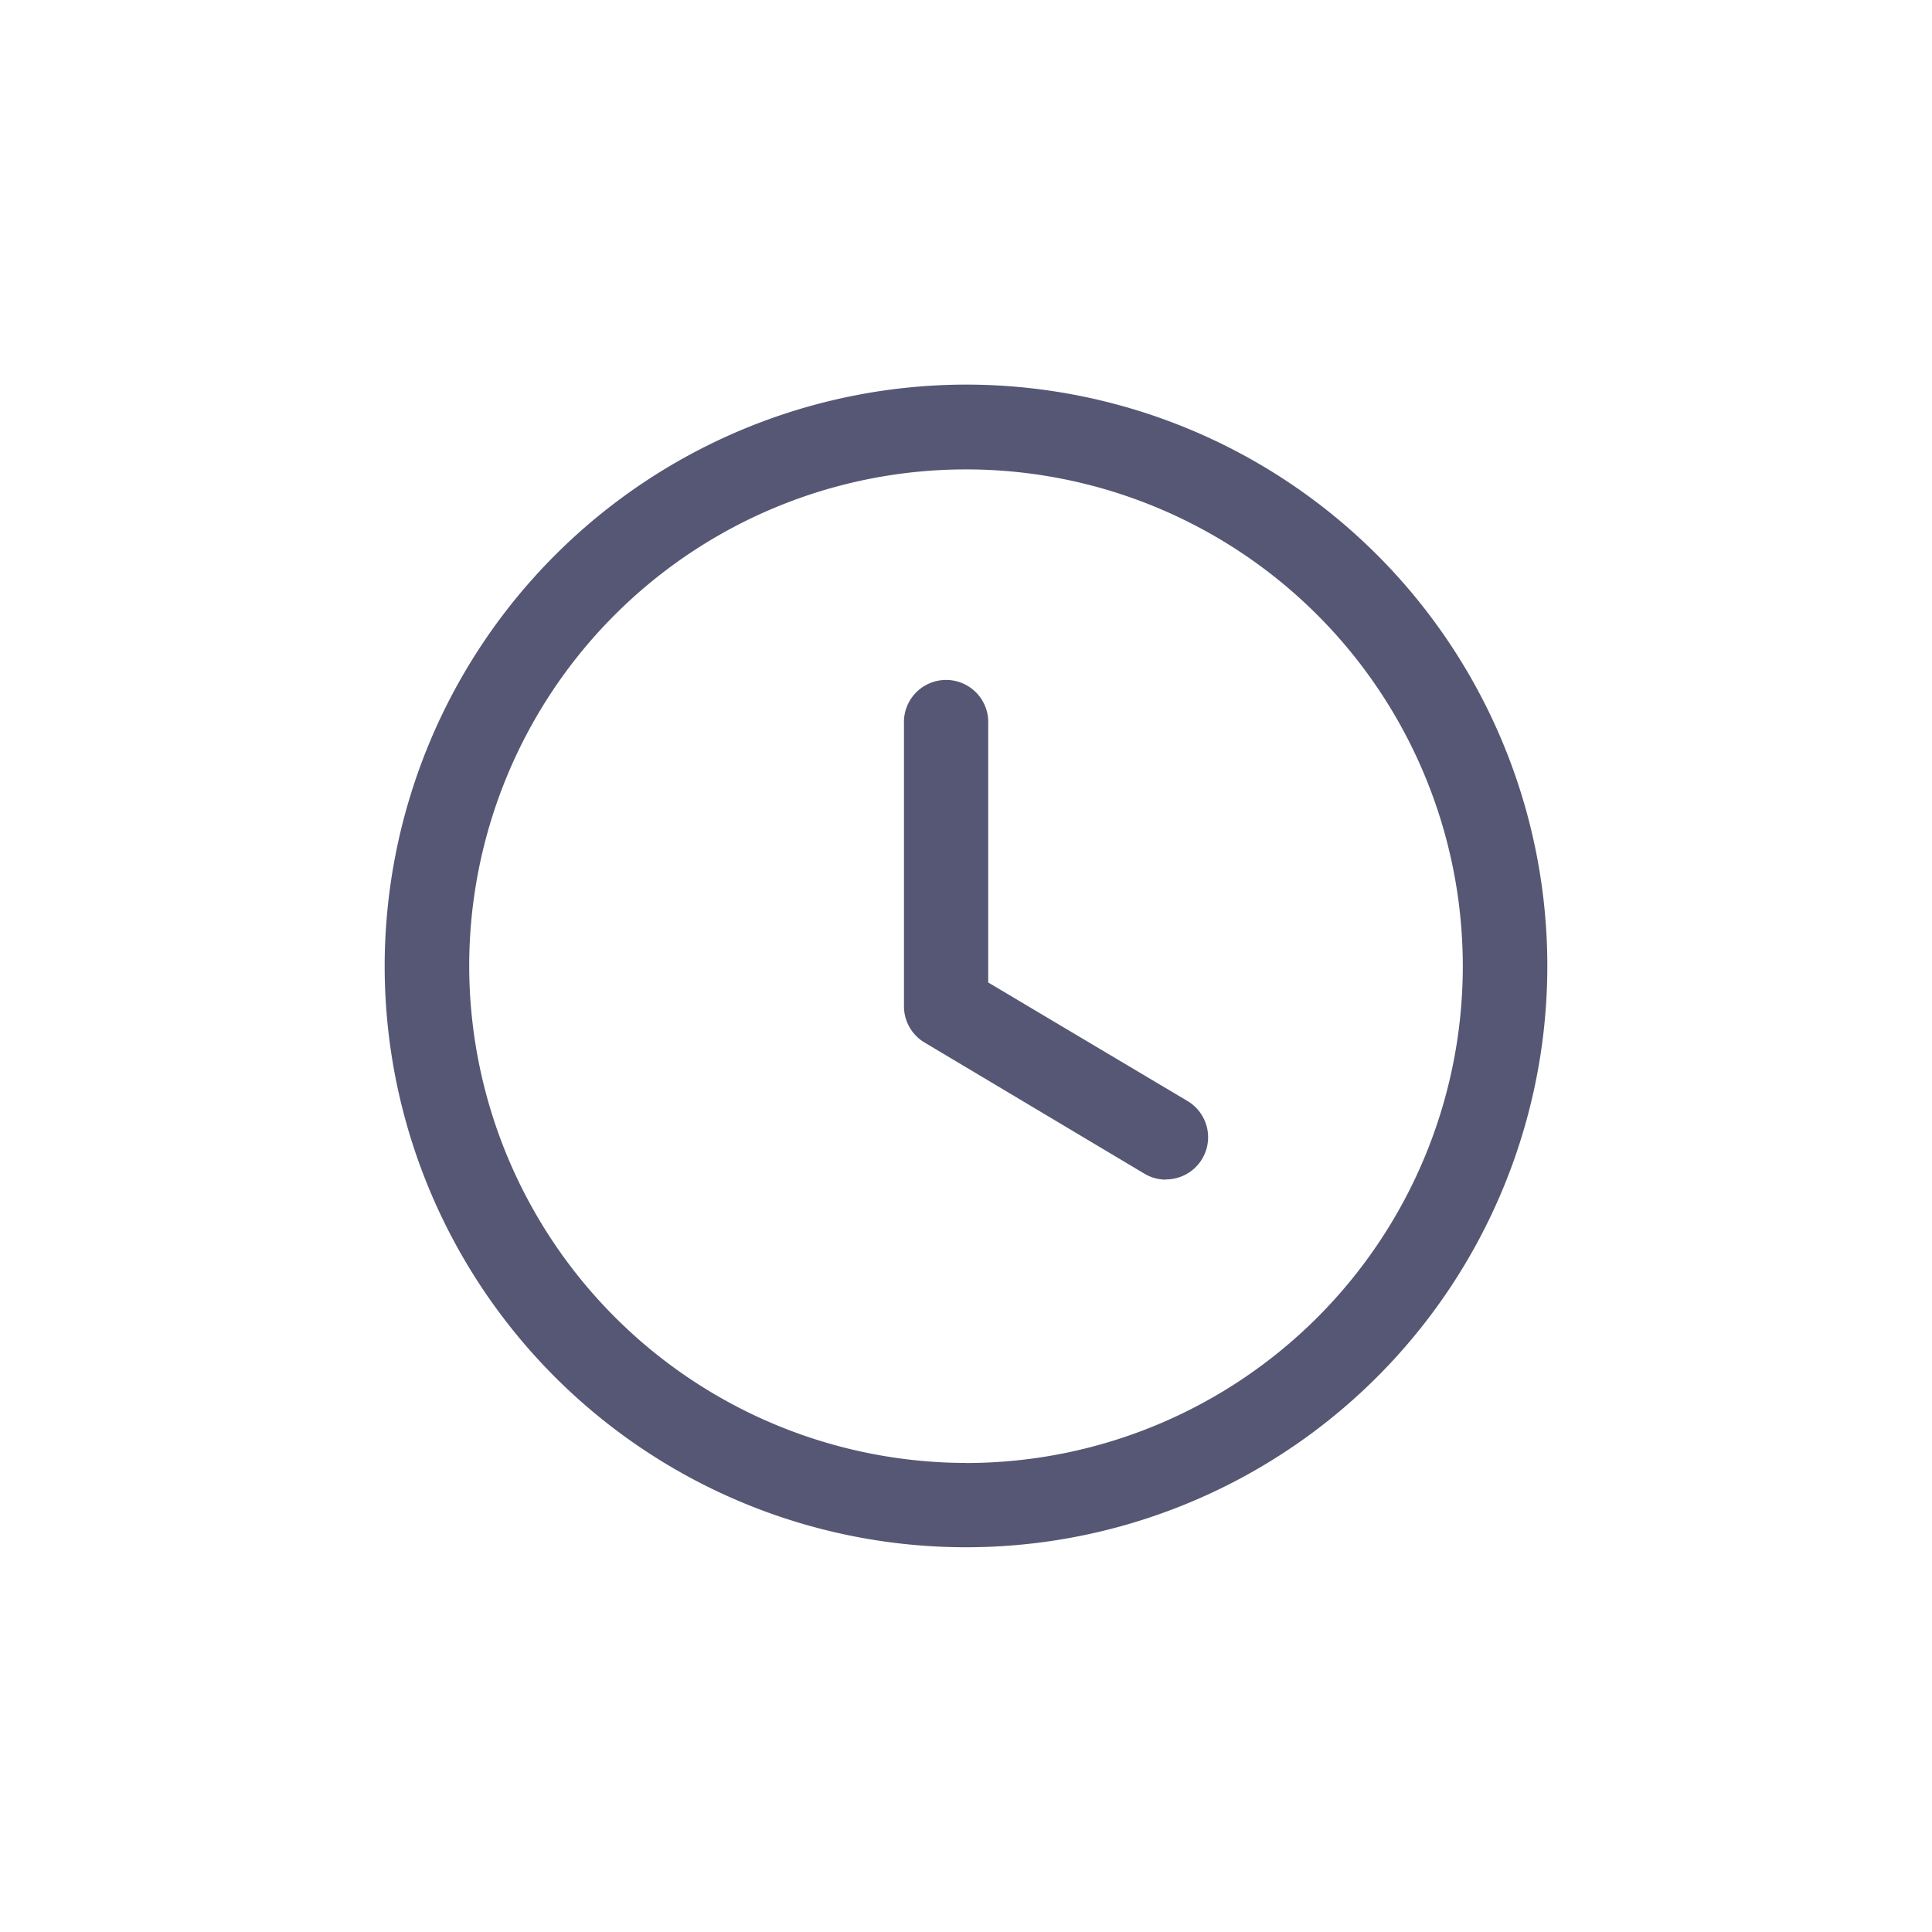 <svg xmlns="http://www.w3.org/2000/svg" width="28" height="28" viewBox="0 0 28 28">
  <g id="Iconly_Light_Time-Circle" data-name="Iconly/Light/Time-Circle" transform="translate(7.557 5.625)">
    <g id="Time-Circle" transform="translate(-1.982 -0.051)">
      <path id="Stroke-1" d="M8.55.126A8.425,8.425,0,1,1,.125,8.55,8.435,8.435,0,0,1,8.55.126Zm0,15.629a7.2,7.2,0,1,0-7.2-7.2A7.212,7.212,0,0,0,8.55,15.754Z" transform="translate(-0.125 -0.126)" fill="#555774"/>
      <path id="Stroke-3" d="M12.831,12.438a.608.608,0,0,1-.312-.086l-3.185-1.9a.611.611,0,0,1-.3-.524V5.832a.611.611,0,1,1,1.221,0V9.581L13.145,11.3a.611.611,0,0,1-.313,1.135Z" transform="translate(-1.508 -0.916)" fill="#555774"/>
    </g>
    <rect id="Rectangle_3723" data-name="Rectangle 3723" width="28" height="28" transform="translate(-7.557 -5.625)" fill="none"/>
  </g>
</svg>
